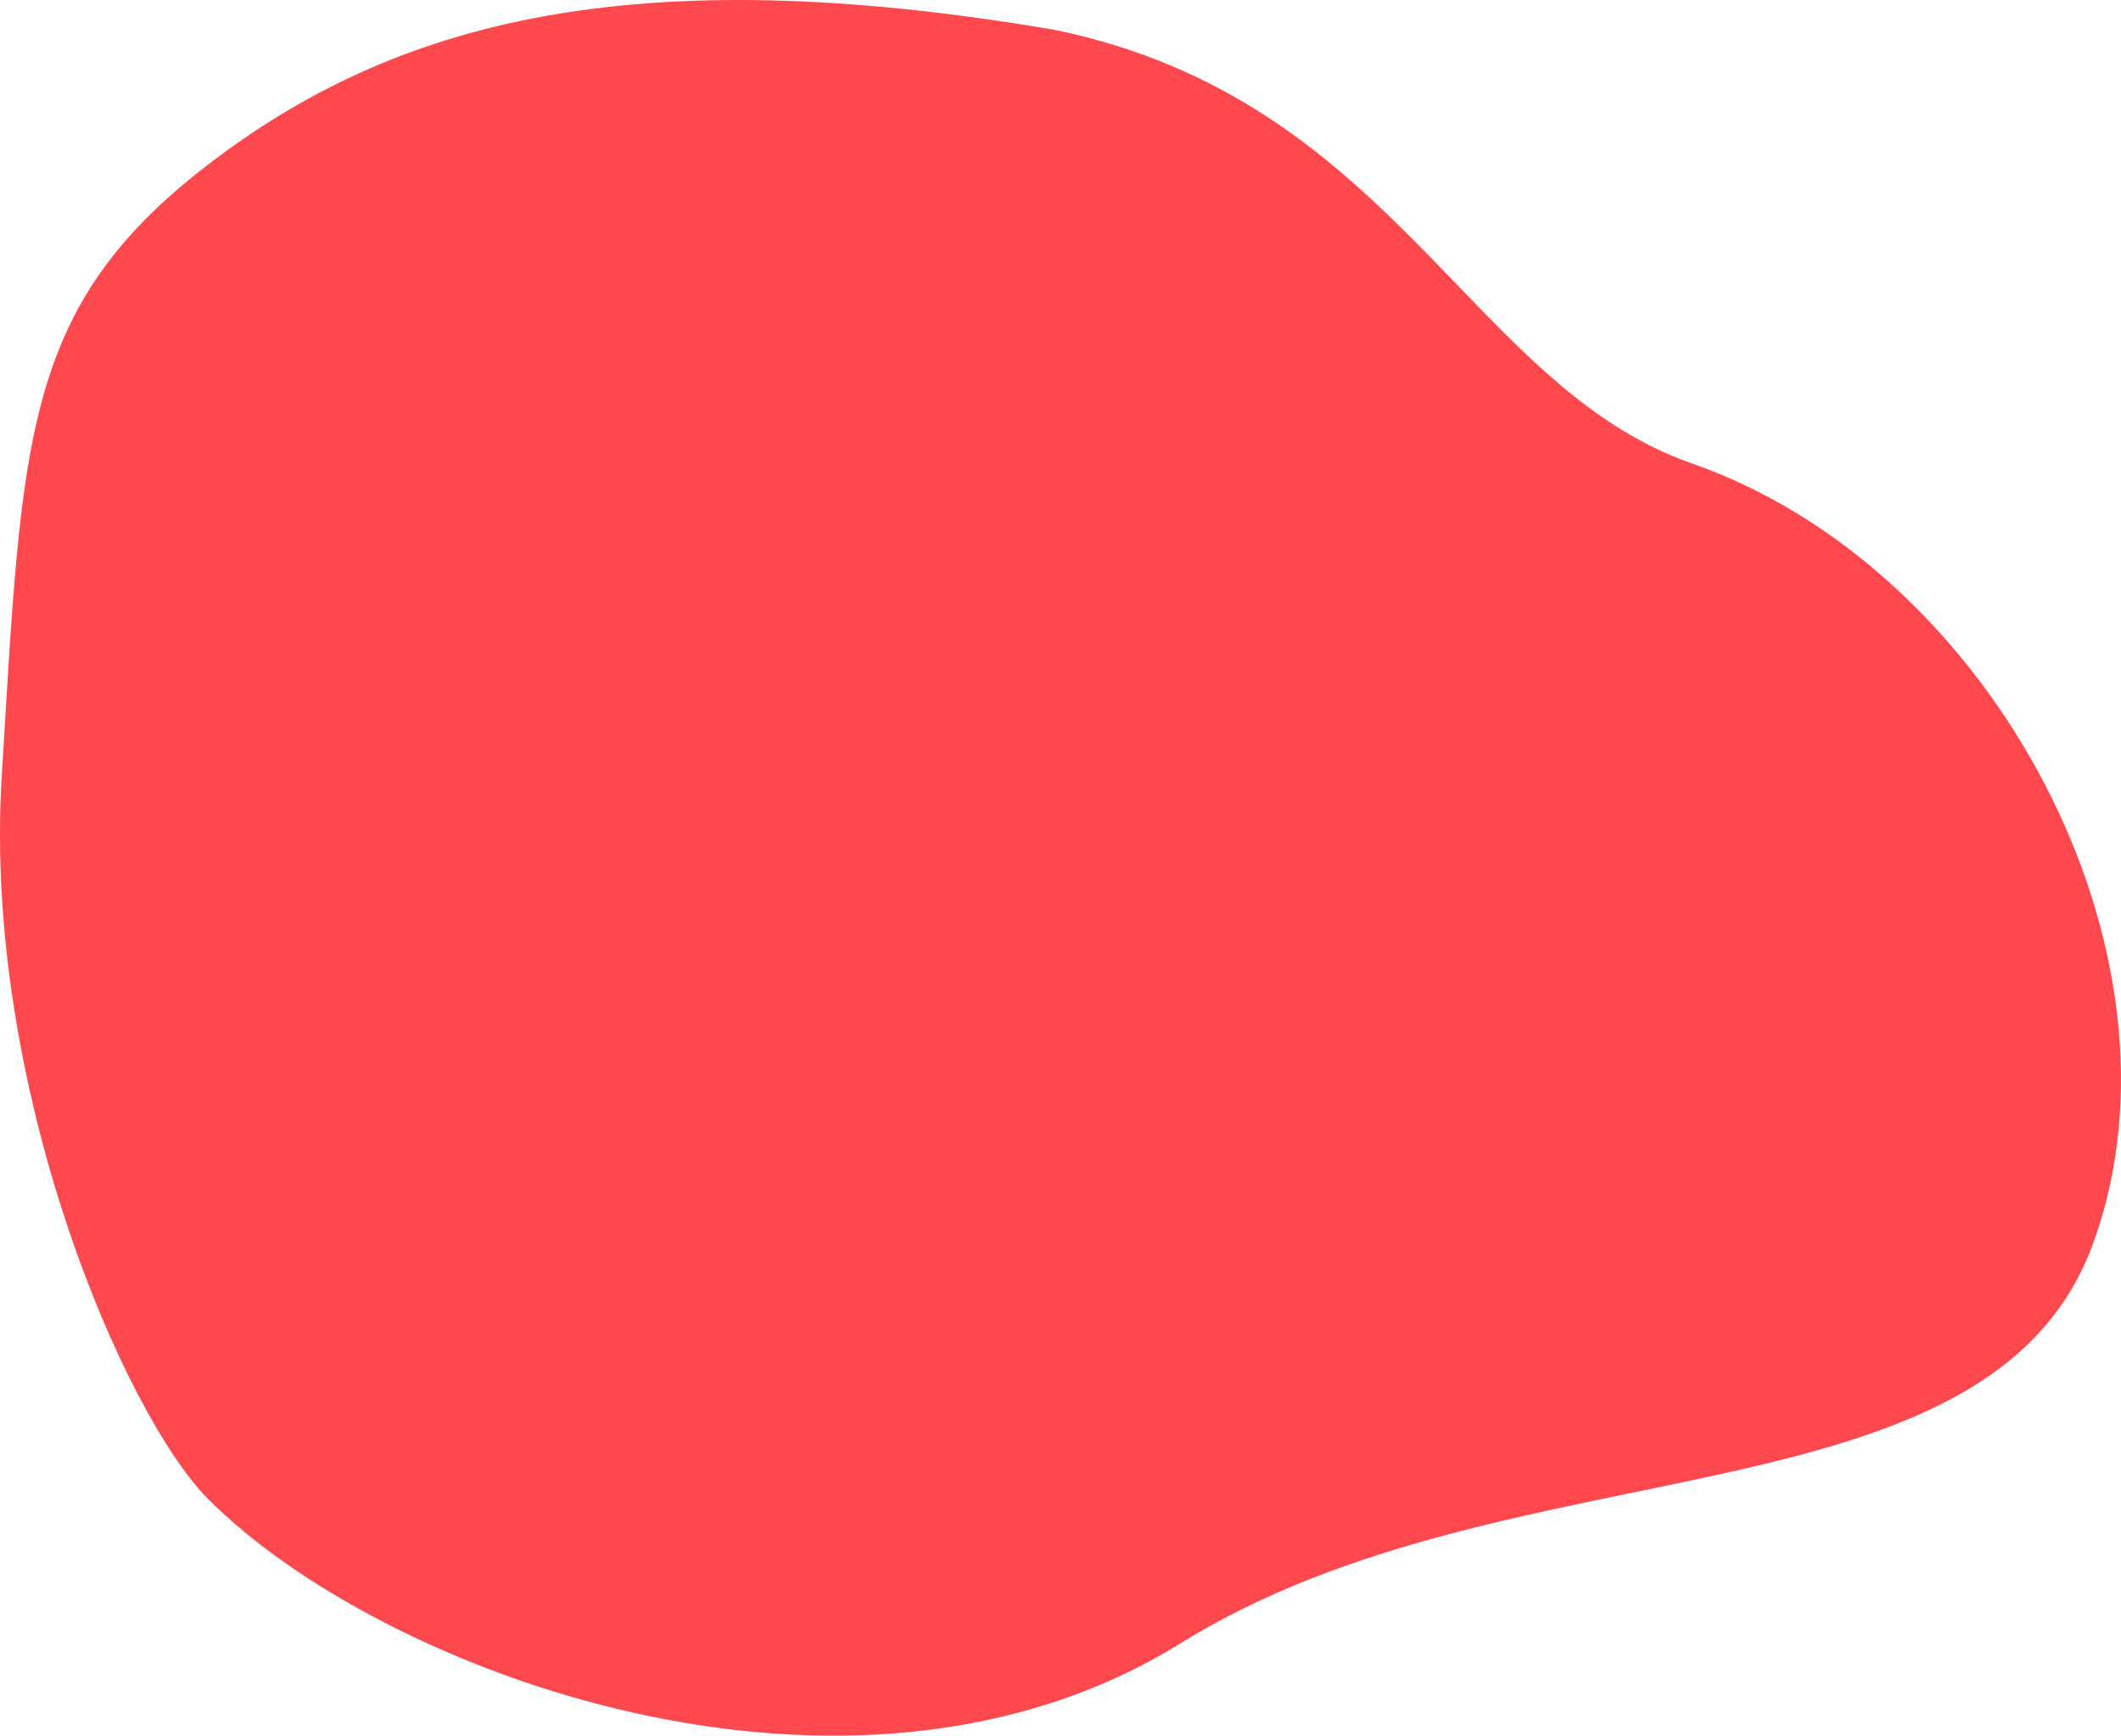 <svg xmlns="http://www.w3.org/2000/svg" width="2124.771" height="1738.604" viewBox="0 0 2124.771 1738.604">
  <path id="middle_shape" d="M24.859,93.887c186.328-143.138,423.81-207.7,849.01-135.14,339.592,70.445,414.78,355.824,637.219,434.015,302.8,105.215,507.172,491.924,402.912,780.505S1331.766,1368.611,999.586,1574.7s-803.072,28.369-974.727-144.831c-83.081-83.828-225.657-410.538-206.32-724.526C-160.763,369.23-161.469,237.025,24.859,93.887Z" transform="translate(183.244 71.237)" fill="#ff494f"/>
</svg>

